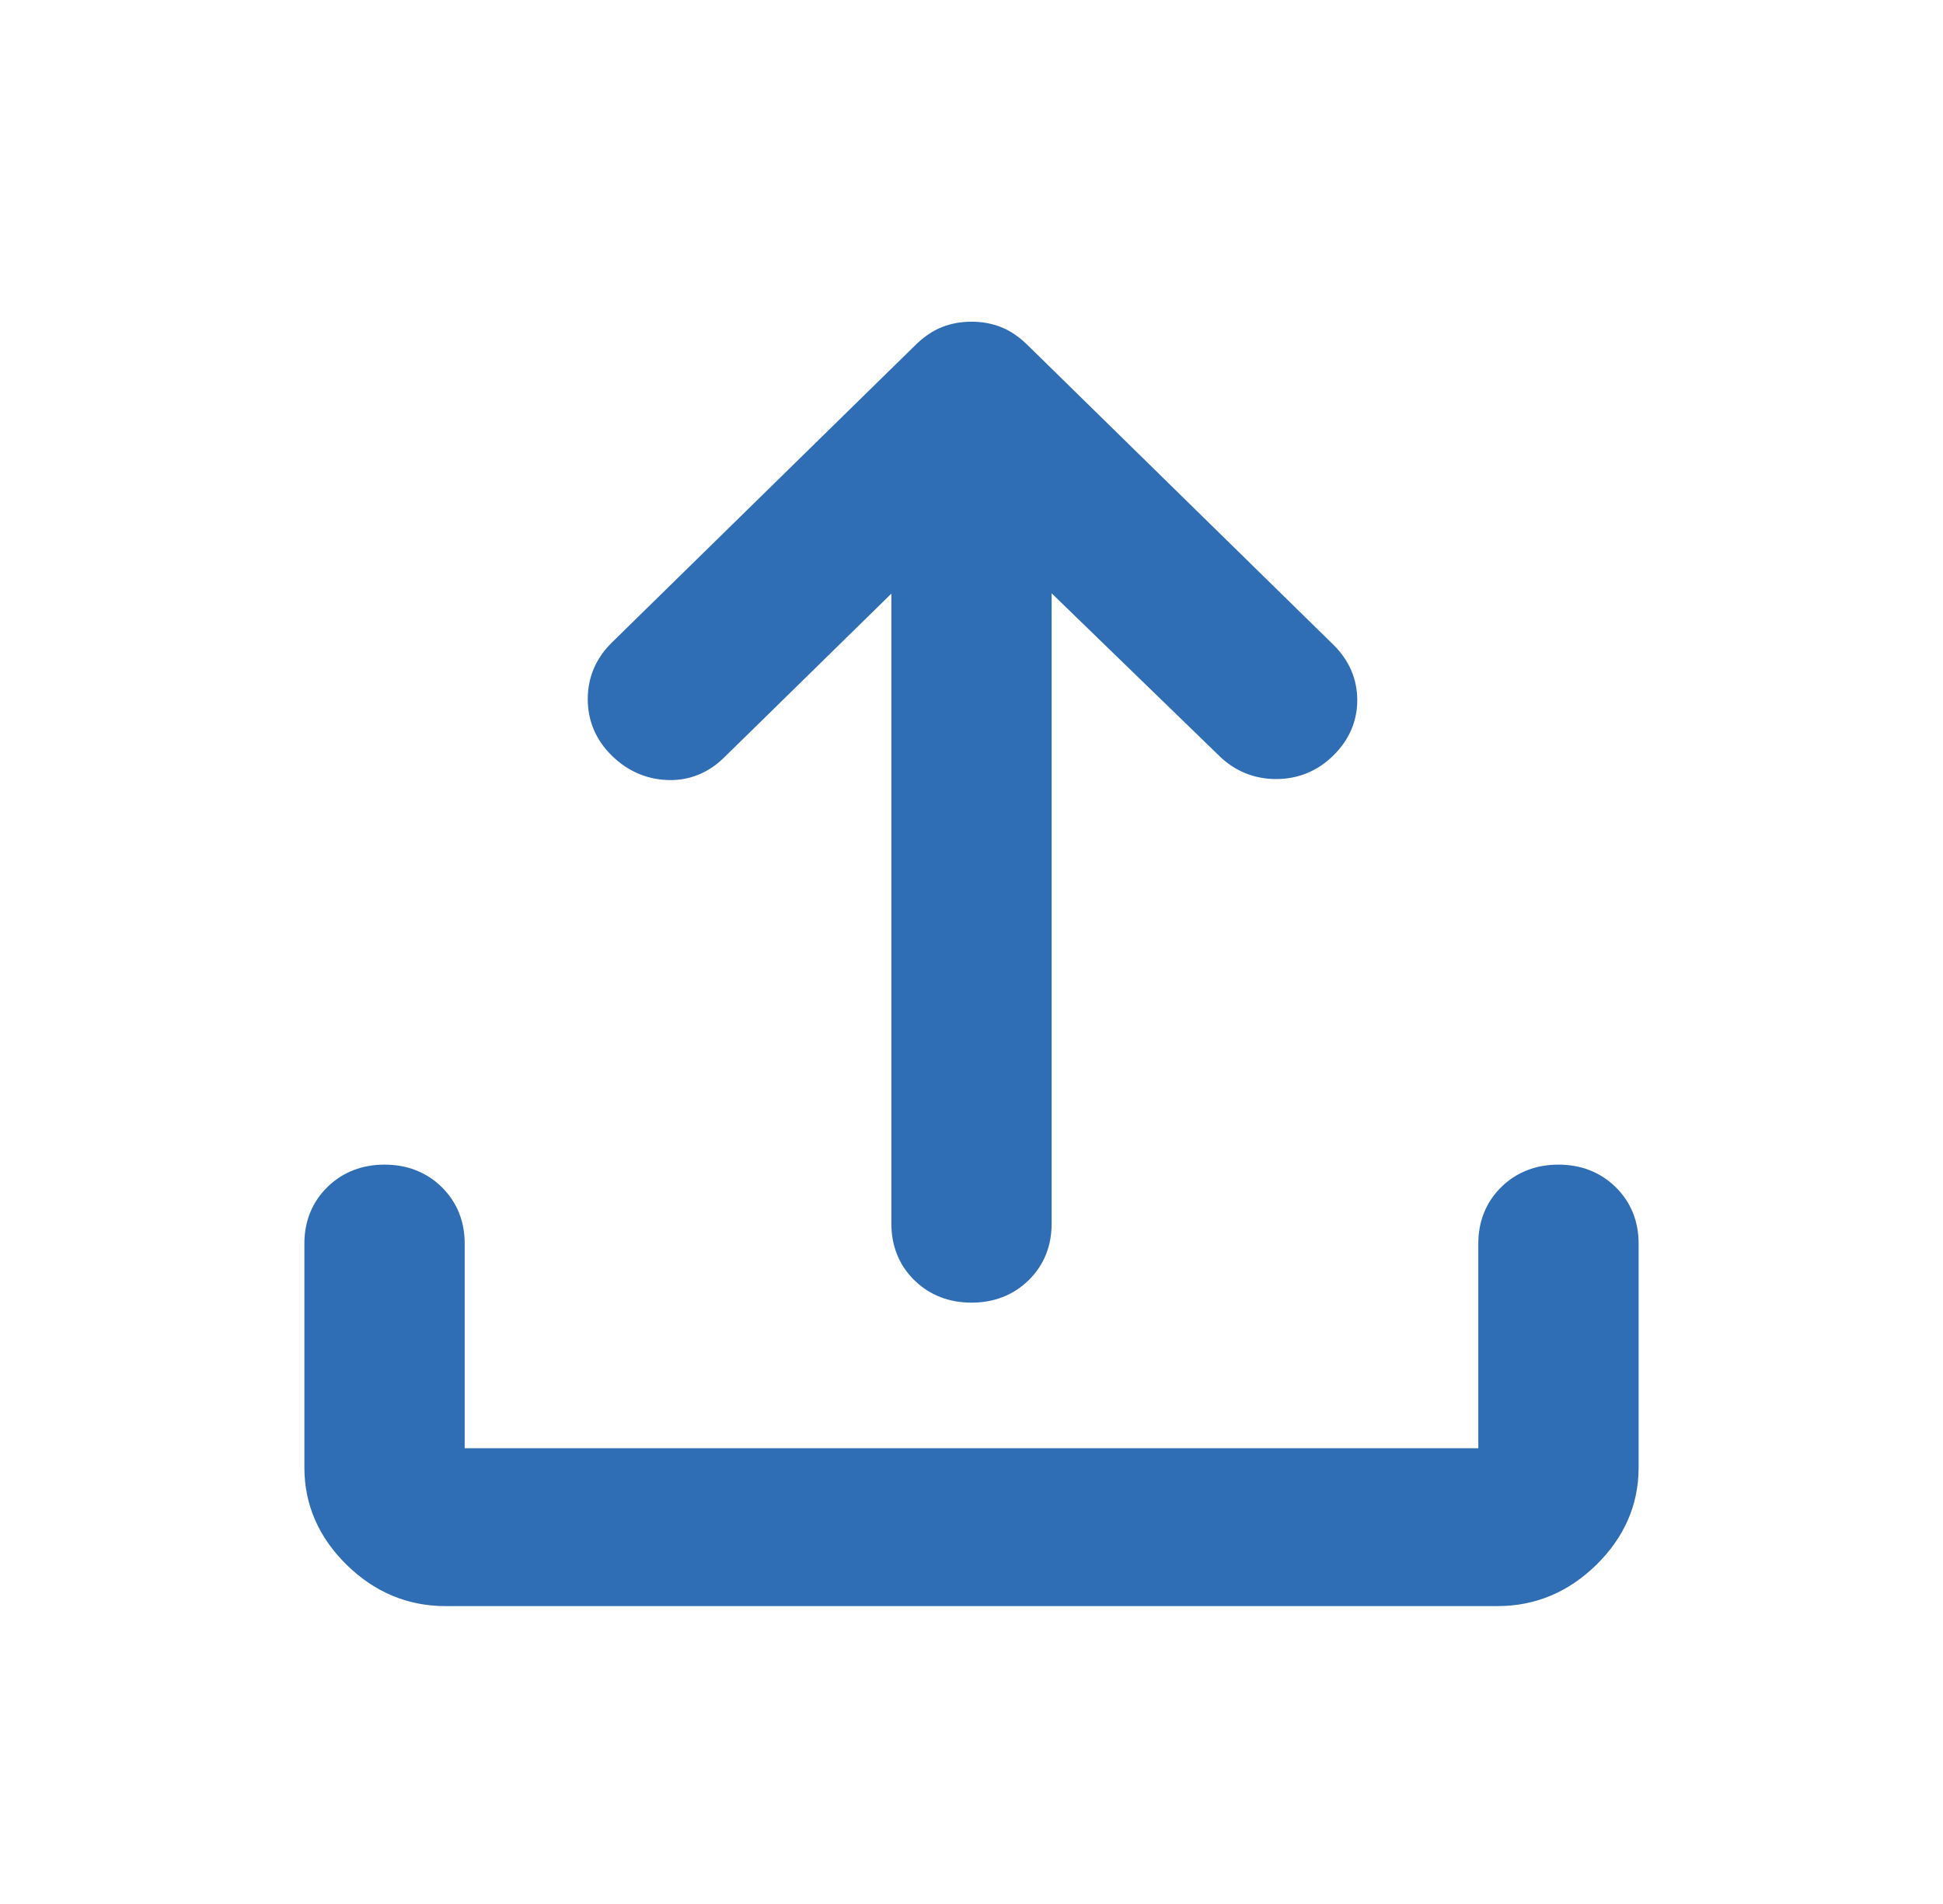 <?xml version="1.0" encoding="UTF-8" standalone="no"?><svg width='50' height='49' viewBox='0 0 50 49' fill='none' xmlns='http://www.w3.org/2000/svg'>
<path d='M23.705 32.769C24.052 33.108 24.49 33.274 25 33.274C25.51 33.274 25.948 33.108 26.295 32.769C26.642 32.429 26.812 31.997 26.812 31.493V14.678L31.544 19.268C31.544 19.268 31.544 19.268 31.544 19.269C31.903 19.62 32.339 19.799 32.839 19.799C33.339 19.799 33.775 19.62 34.133 19.268C34.49 18.919 34.677 18.498 34.677 18.018C34.677 17.537 34.49 17.117 34.133 16.767L26.269 9.06C26.078 8.873 25.877 8.732 25.664 8.649C25.458 8.568 25.236 8.529 25 8.529C24.764 8.529 24.542 8.568 24.336 8.649C24.123 8.732 23.922 8.873 23.731 9.06L15.919 16.716C15.56 17.068 15.375 17.497 15.375 17.992C15.375 18.487 15.56 18.916 15.919 19.268C16.273 19.615 16.696 19.805 17.177 19.824C17.667 19.844 18.097 19.671 18.456 19.319L23.188 14.682V31.493C23.188 31.997 23.358 32.429 23.705 32.769ZM9.096 40.093C9.765 40.749 10.556 41.083 11.458 41.083H38.542C39.444 41.083 40.235 40.749 40.904 40.093C41.573 39.437 41.917 38.66 41.917 37.771V32.003C41.917 31.499 41.746 31.067 41.399 30.727C41.053 30.388 40.614 30.222 40.104 30.222C39.594 30.222 39.156 30.388 38.809 30.727C38.463 31.067 38.292 31.499 38.292 32.003V37.521H11.708V32.003C11.708 31.499 11.537 31.067 11.191 30.727C10.844 30.388 10.406 30.222 9.896 30.222C9.386 30.222 8.947 30.388 8.601 30.727C8.254 31.067 8.083 31.499 8.083 32.003V37.771C8.083 38.66 8.427 39.437 9.096 40.093Z' fill='#2F6EB5' stroke='#2F6EB5' stroke-width='0.5'/>
</svg>
